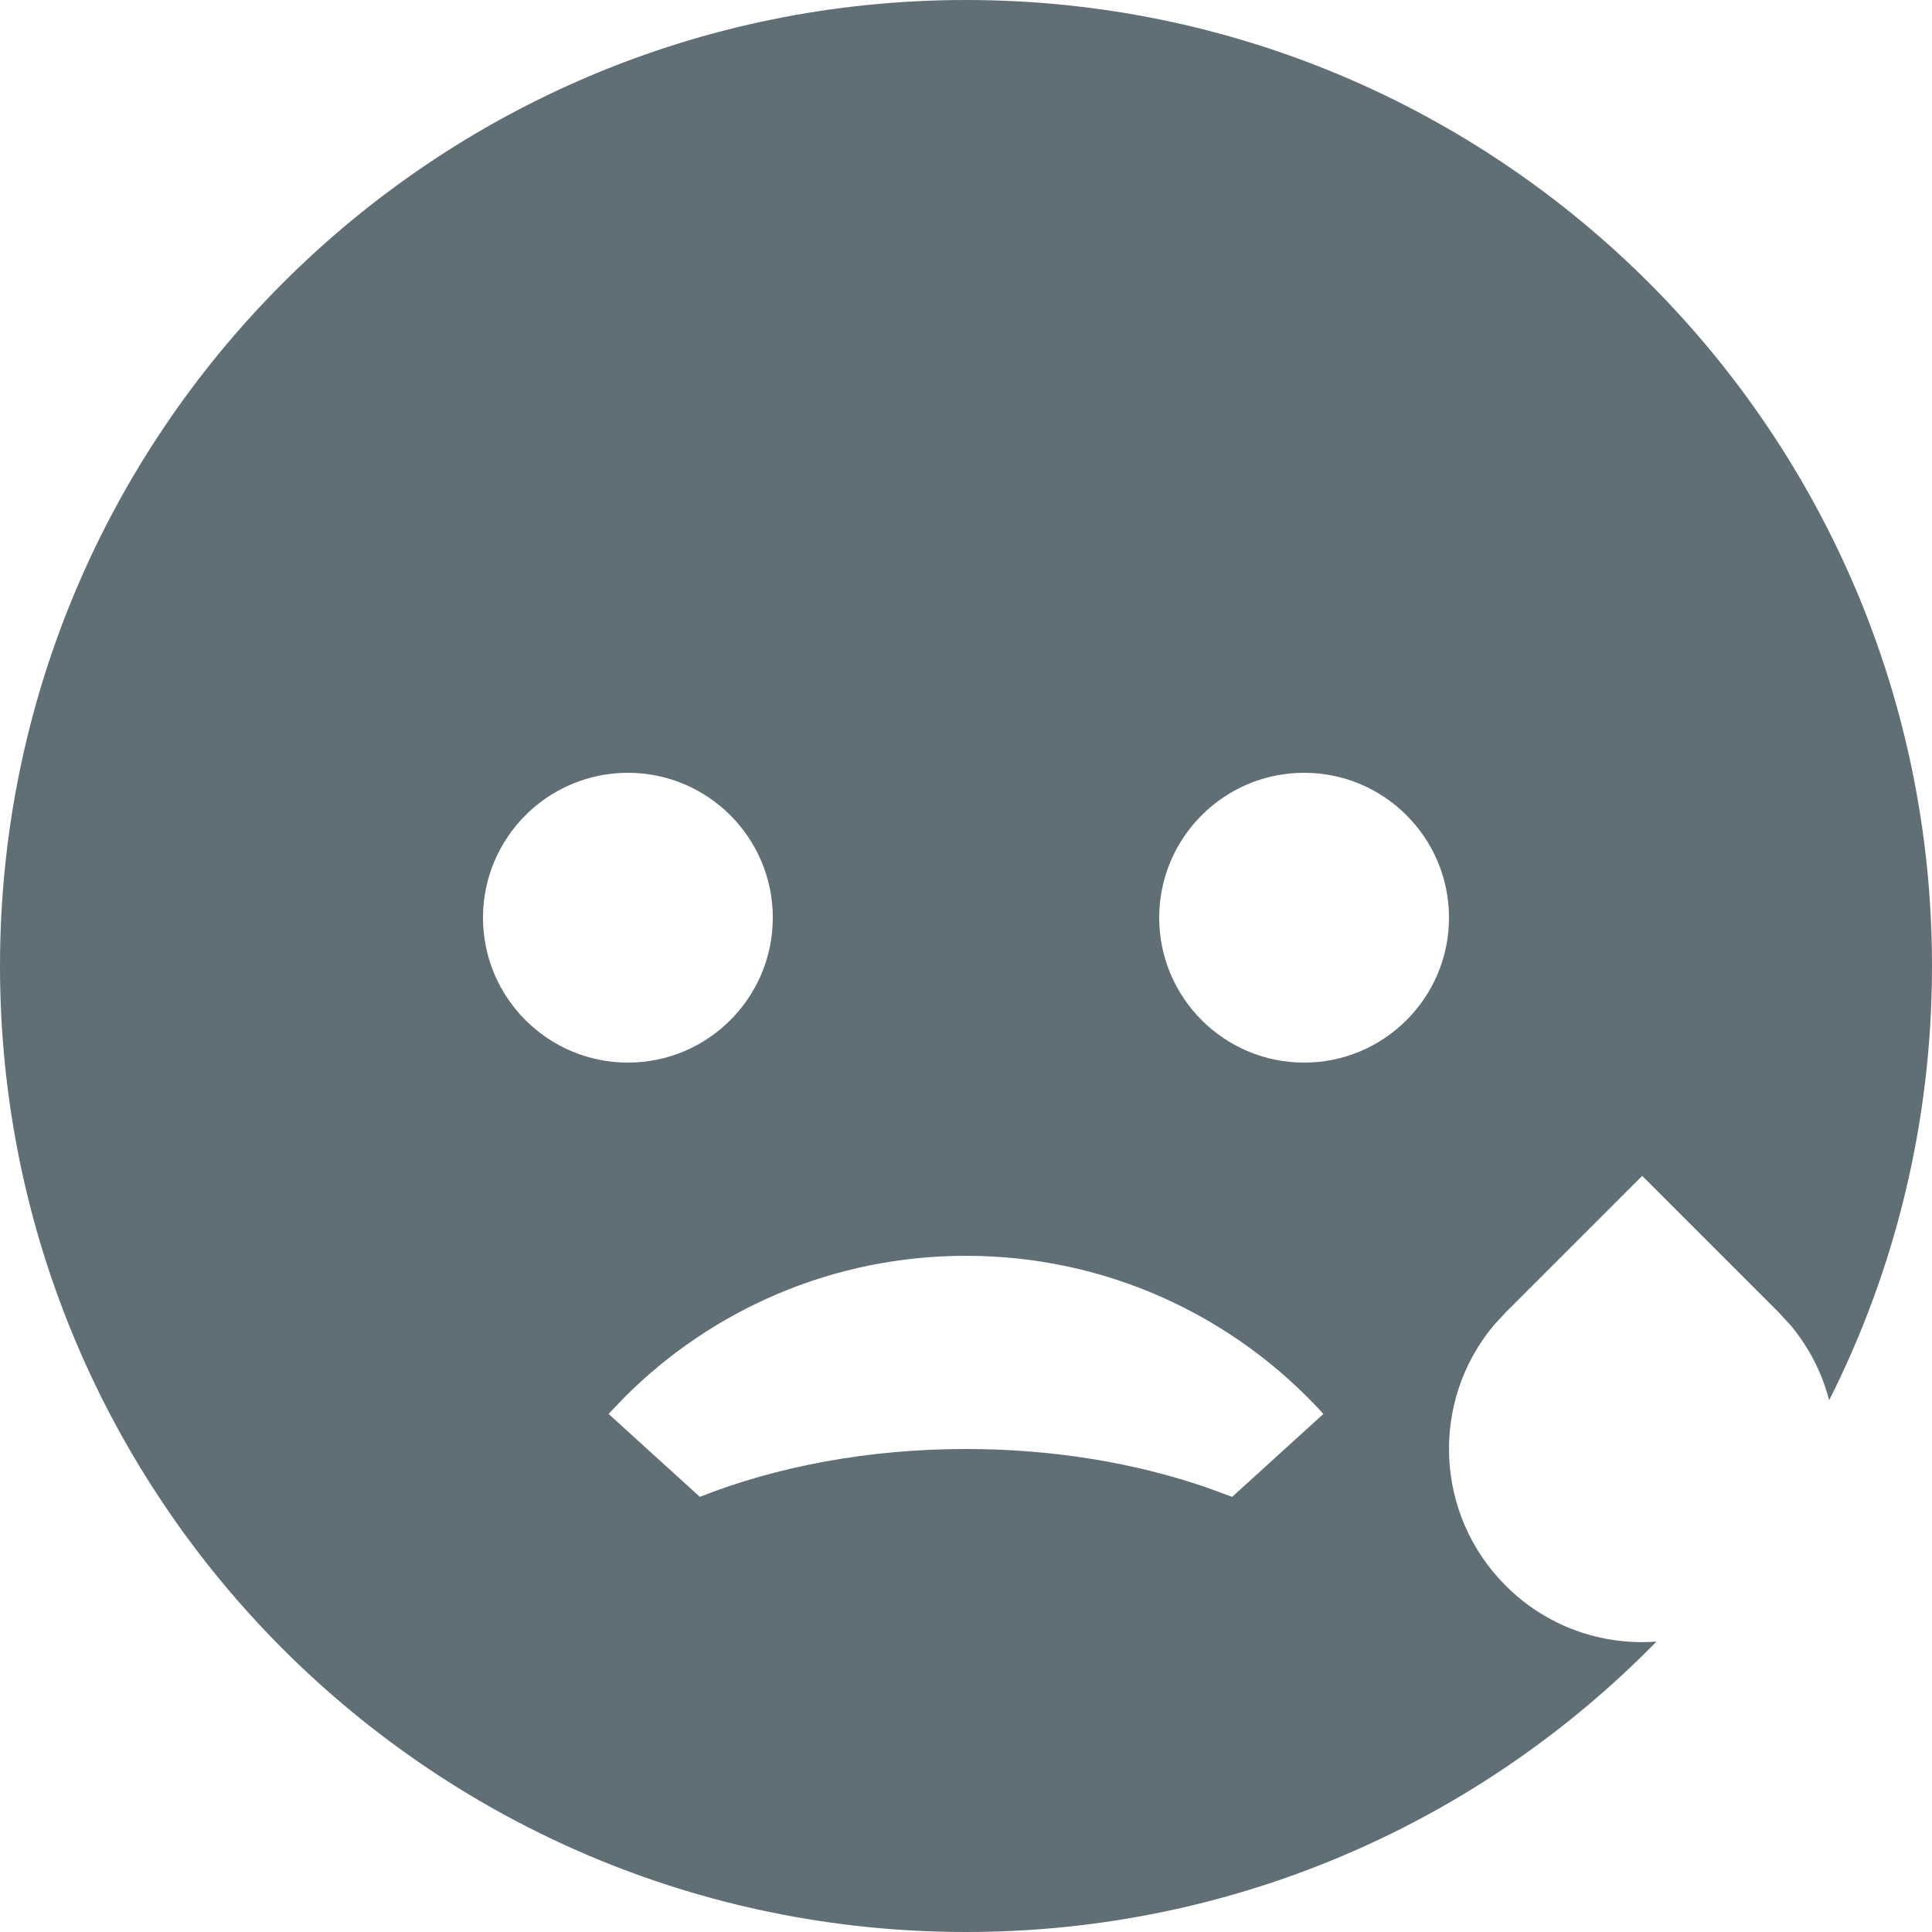 <svg width="13" height="13" viewBox="0 0 13 13" fill="none" xmlns="http://www.w3.org/2000/svg">
<path d="M6.5 0C10.09 0 13 2.91 13 6.5C13 7.551 12.751 8.544 12.308 9.422C12.261 9.241 12.175 9.069 12.049 8.918L11.969 8.831L11.05 7.912L10.131 8.831L10.055 8.913C9.624 9.424 9.65 10.188 10.131 10.669C10.409 10.948 10.782 11.073 11.146 11.046C9.966 12.252 8.32 13 6.5 13C2.91 13 0 10.09 0 6.5C0 2.91 2.91 0 6.5 0ZM6.5 8.45C5.603 8.45 4.791 8.813 4.203 9.401L4.095 9.514L4.709 10.072C5.223 9.869 5.838 9.75 6.5 9.75C7.088 9.75 7.64 9.844 8.116 10.008L8.291 10.072L8.905 9.514C8.31 8.86 7.453 8.45 6.5 8.45ZM4.225 5.2C3.687 5.2 3.25 5.637 3.25 6.175C3.25 6.713 3.687 7.15 4.225 7.15C4.763 7.15 5.2 6.713 5.2 6.175C5.2 5.637 4.763 5.2 4.225 5.2ZM8.775 5.2C8.237 5.2 7.8 5.637 7.8 6.175C7.8 6.713 8.237 7.15 8.775 7.15C9.313 7.15 9.75 6.713 9.75 6.175C9.75 5.637 9.313 5.2 8.775 5.2Z" fill="#606E76"/>
</svg>
